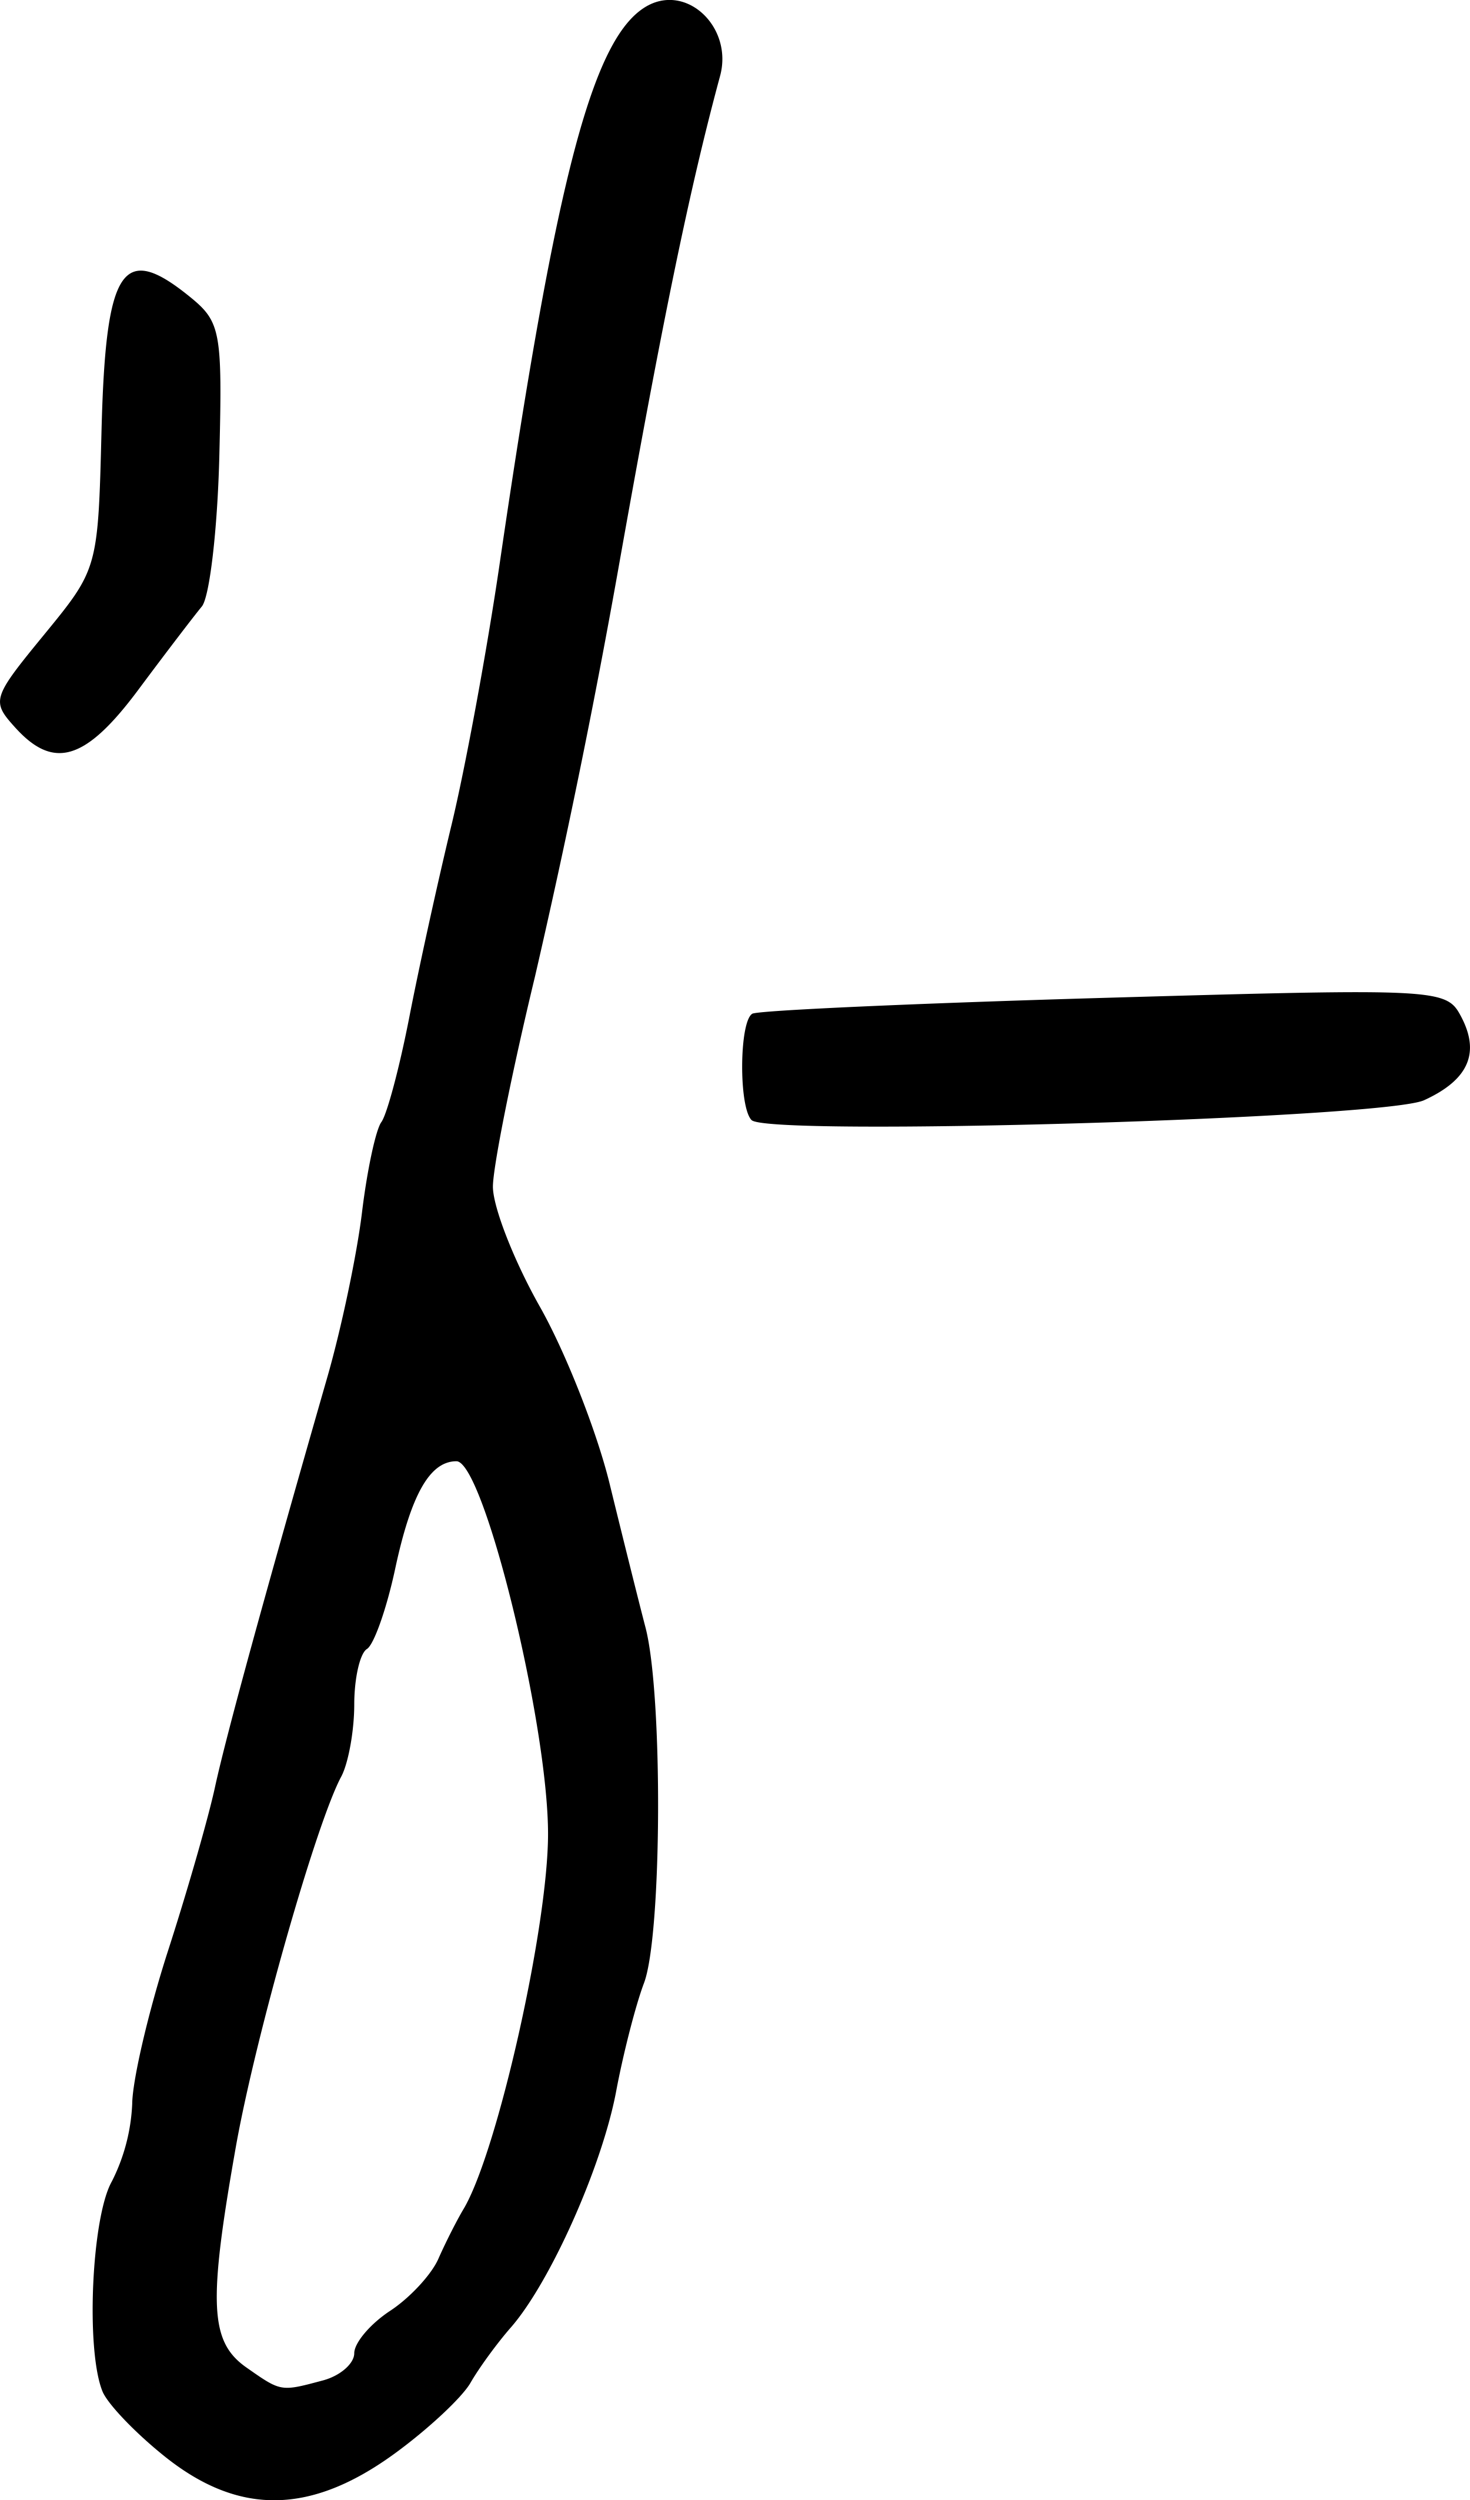 <svg xmlns="http://www.w3.org/2000/svg" height="29.476" width="17.333"><path d="M.18 8.578c-.284-.314-.274-.347.342-1.098.633-.773.634-.777.675-2.402.049-1.928.246-2.226 1.043-1.578.363.295.383.407.346 1.883-.022.864-.115 1.66-.207 1.768-.091.11-.426.548-.743.974-.624.84-1 .957-1.456.453zm8.682 4.627c-.153-.153-.146-1.164.009-1.254.067-.039 1.935-.123 4.15-.187 3.93-.113 4.032-.108 4.203.213.233.434.093.754-.433.994-.474.216-7.733.43-7.929.234zM3.809 28.063c.202-.054.368-.198.368-.32 0-.123.19-.347.423-.5.232-.152.49-.43.57-.616.082-.186.215-.449.295-.583.397-.663.997-3.325.997-4.423 0-1.303-.76-4.394-1.08-4.394-.313 0-.535.39-.724 1.275-.1.465-.249.887-.331.938-.083.05-.15.346-.15.656 0 .31-.07.692-.153.848-.294.545-1.013 3.07-1.243 4.365-.328 1.854-.307 2.3.126 2.603.41.287.401.285.902.151zm-1.855.906c-.349-.277-.684-.626-.745-.775-.2-.488-.129-2.058.11-2.477a2.24 2.24 0 00.24-.916c.003-.28.192-1.088.42-1.796.229-.708.48-1.582.557-1.941.132-.607.584-2.254 1.32-4.816.169-.584.354-1.466.413-1.96.06-.493.162-.971.228-1.06.066-.09.213-.642.327-1.225.113-.584.339-1.612.502-2.286.162-.673.42-2.07.57-3.102C6.568 2.025 7 .409 7.64.065c.472-.252 1.003.265.851.829-.361 1.334-.684 2.902-1.213 5.884a96.39 96.39 0 01-.97 4.735c-.271 1.122-.494 2.236-.496 2.474-.002.238.247.875.552 1.415.306.54.677 1.484.826 2.098.15.613.339 1.372.421 1.686.207.791.195 3.635-.018 4.194-.096.253-.244.827-.328 1.276-.167.887-.78 2.258-1.245 2.787-.16.183-.373.475-.472.648-.099.173-.503.55-.898.837-.986.717-1.827.73-2.696.041z"/></svg>